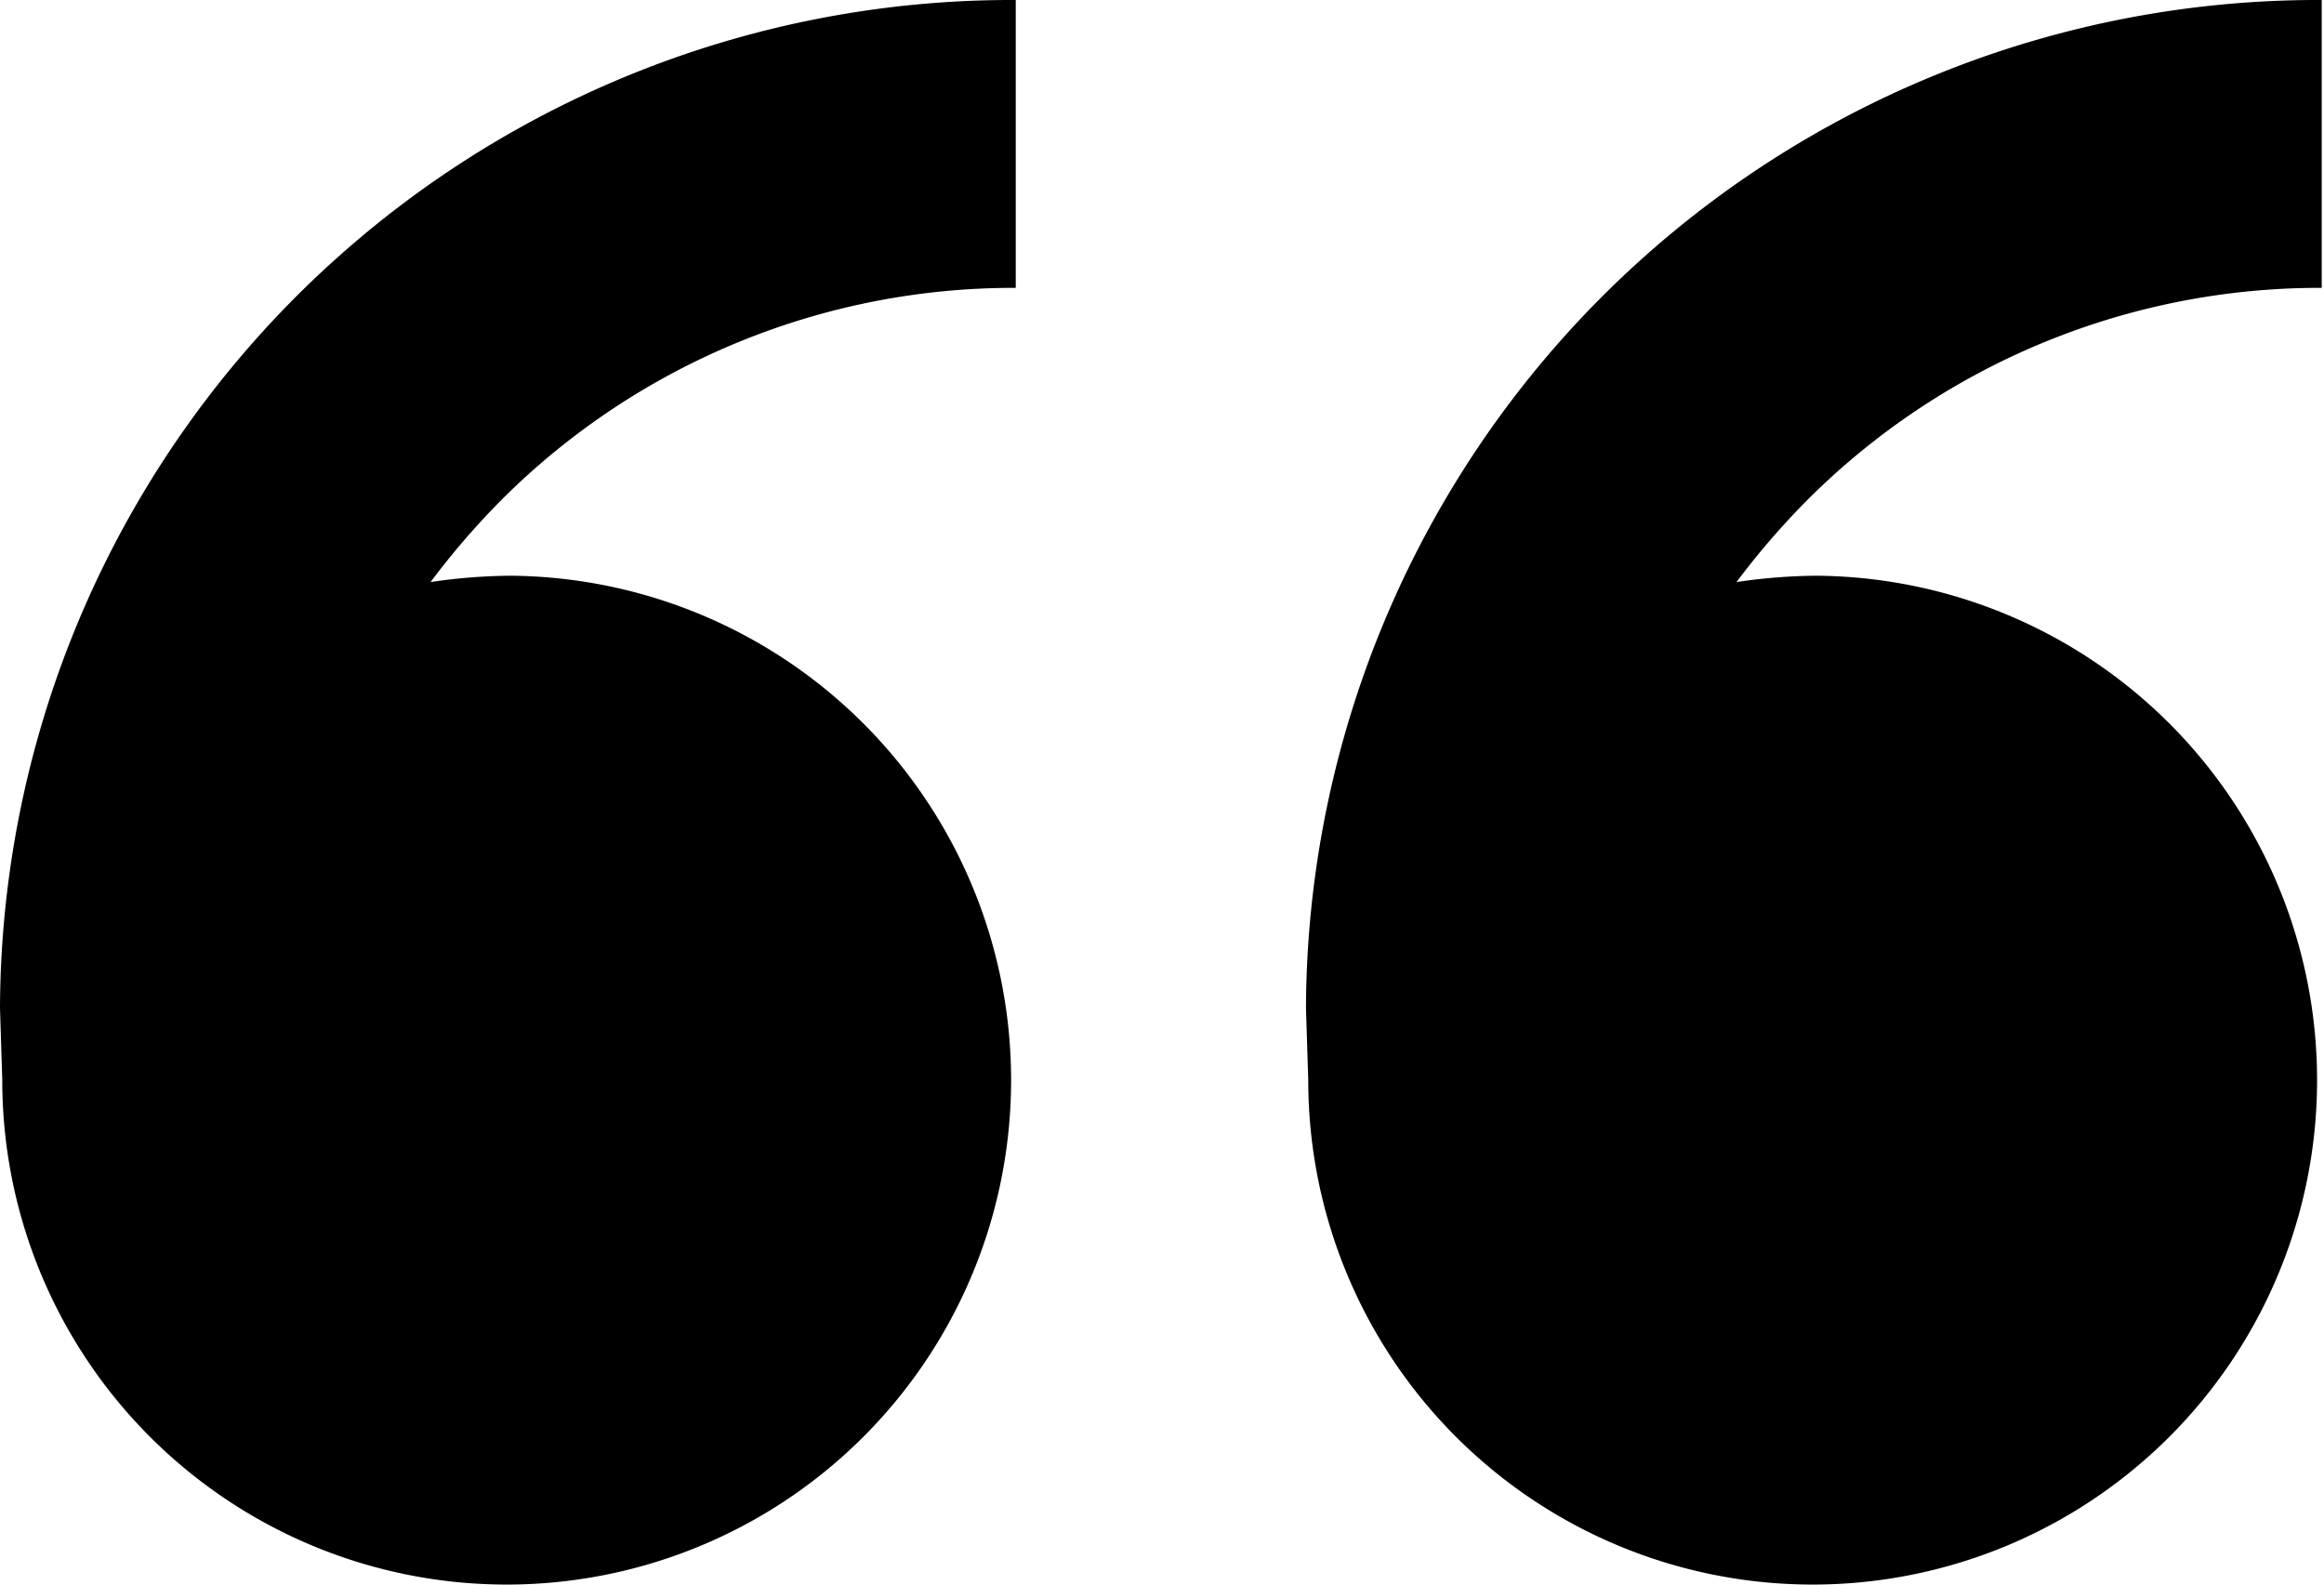 <?xml version="1.0" encoding="UTF-8"?><svg viewBox="0 0 44 30" xmlns="http://www.w3.org/2000/svg"><path transform="translate(-938 -7665)" d="M947.658,7675.9a9.55,9.55,0,1,1-9.615,9.55L938,7684.09A19.156,19.156,0,0,1,957.231,7665v5.45a13.716,13.716,0,0,0-9.713,3.99,14.666,14.666,0,0,0-1.366,1.58A10.661,10.661,0,0,1,947.658,7675.9Zm24.726,0a9.55,9.55,0,1,1-9.615,9.55l-0.043-1.36A19.156,19.156,0,0,1,981.957,7665v5.45a13.716,13.716,0,0,0-9.713,3.99,14.676,14.676,0,0,0-1.367,1.58A10.676,10.676,0,0,1,972.384,7675.9Z"/></svg>
